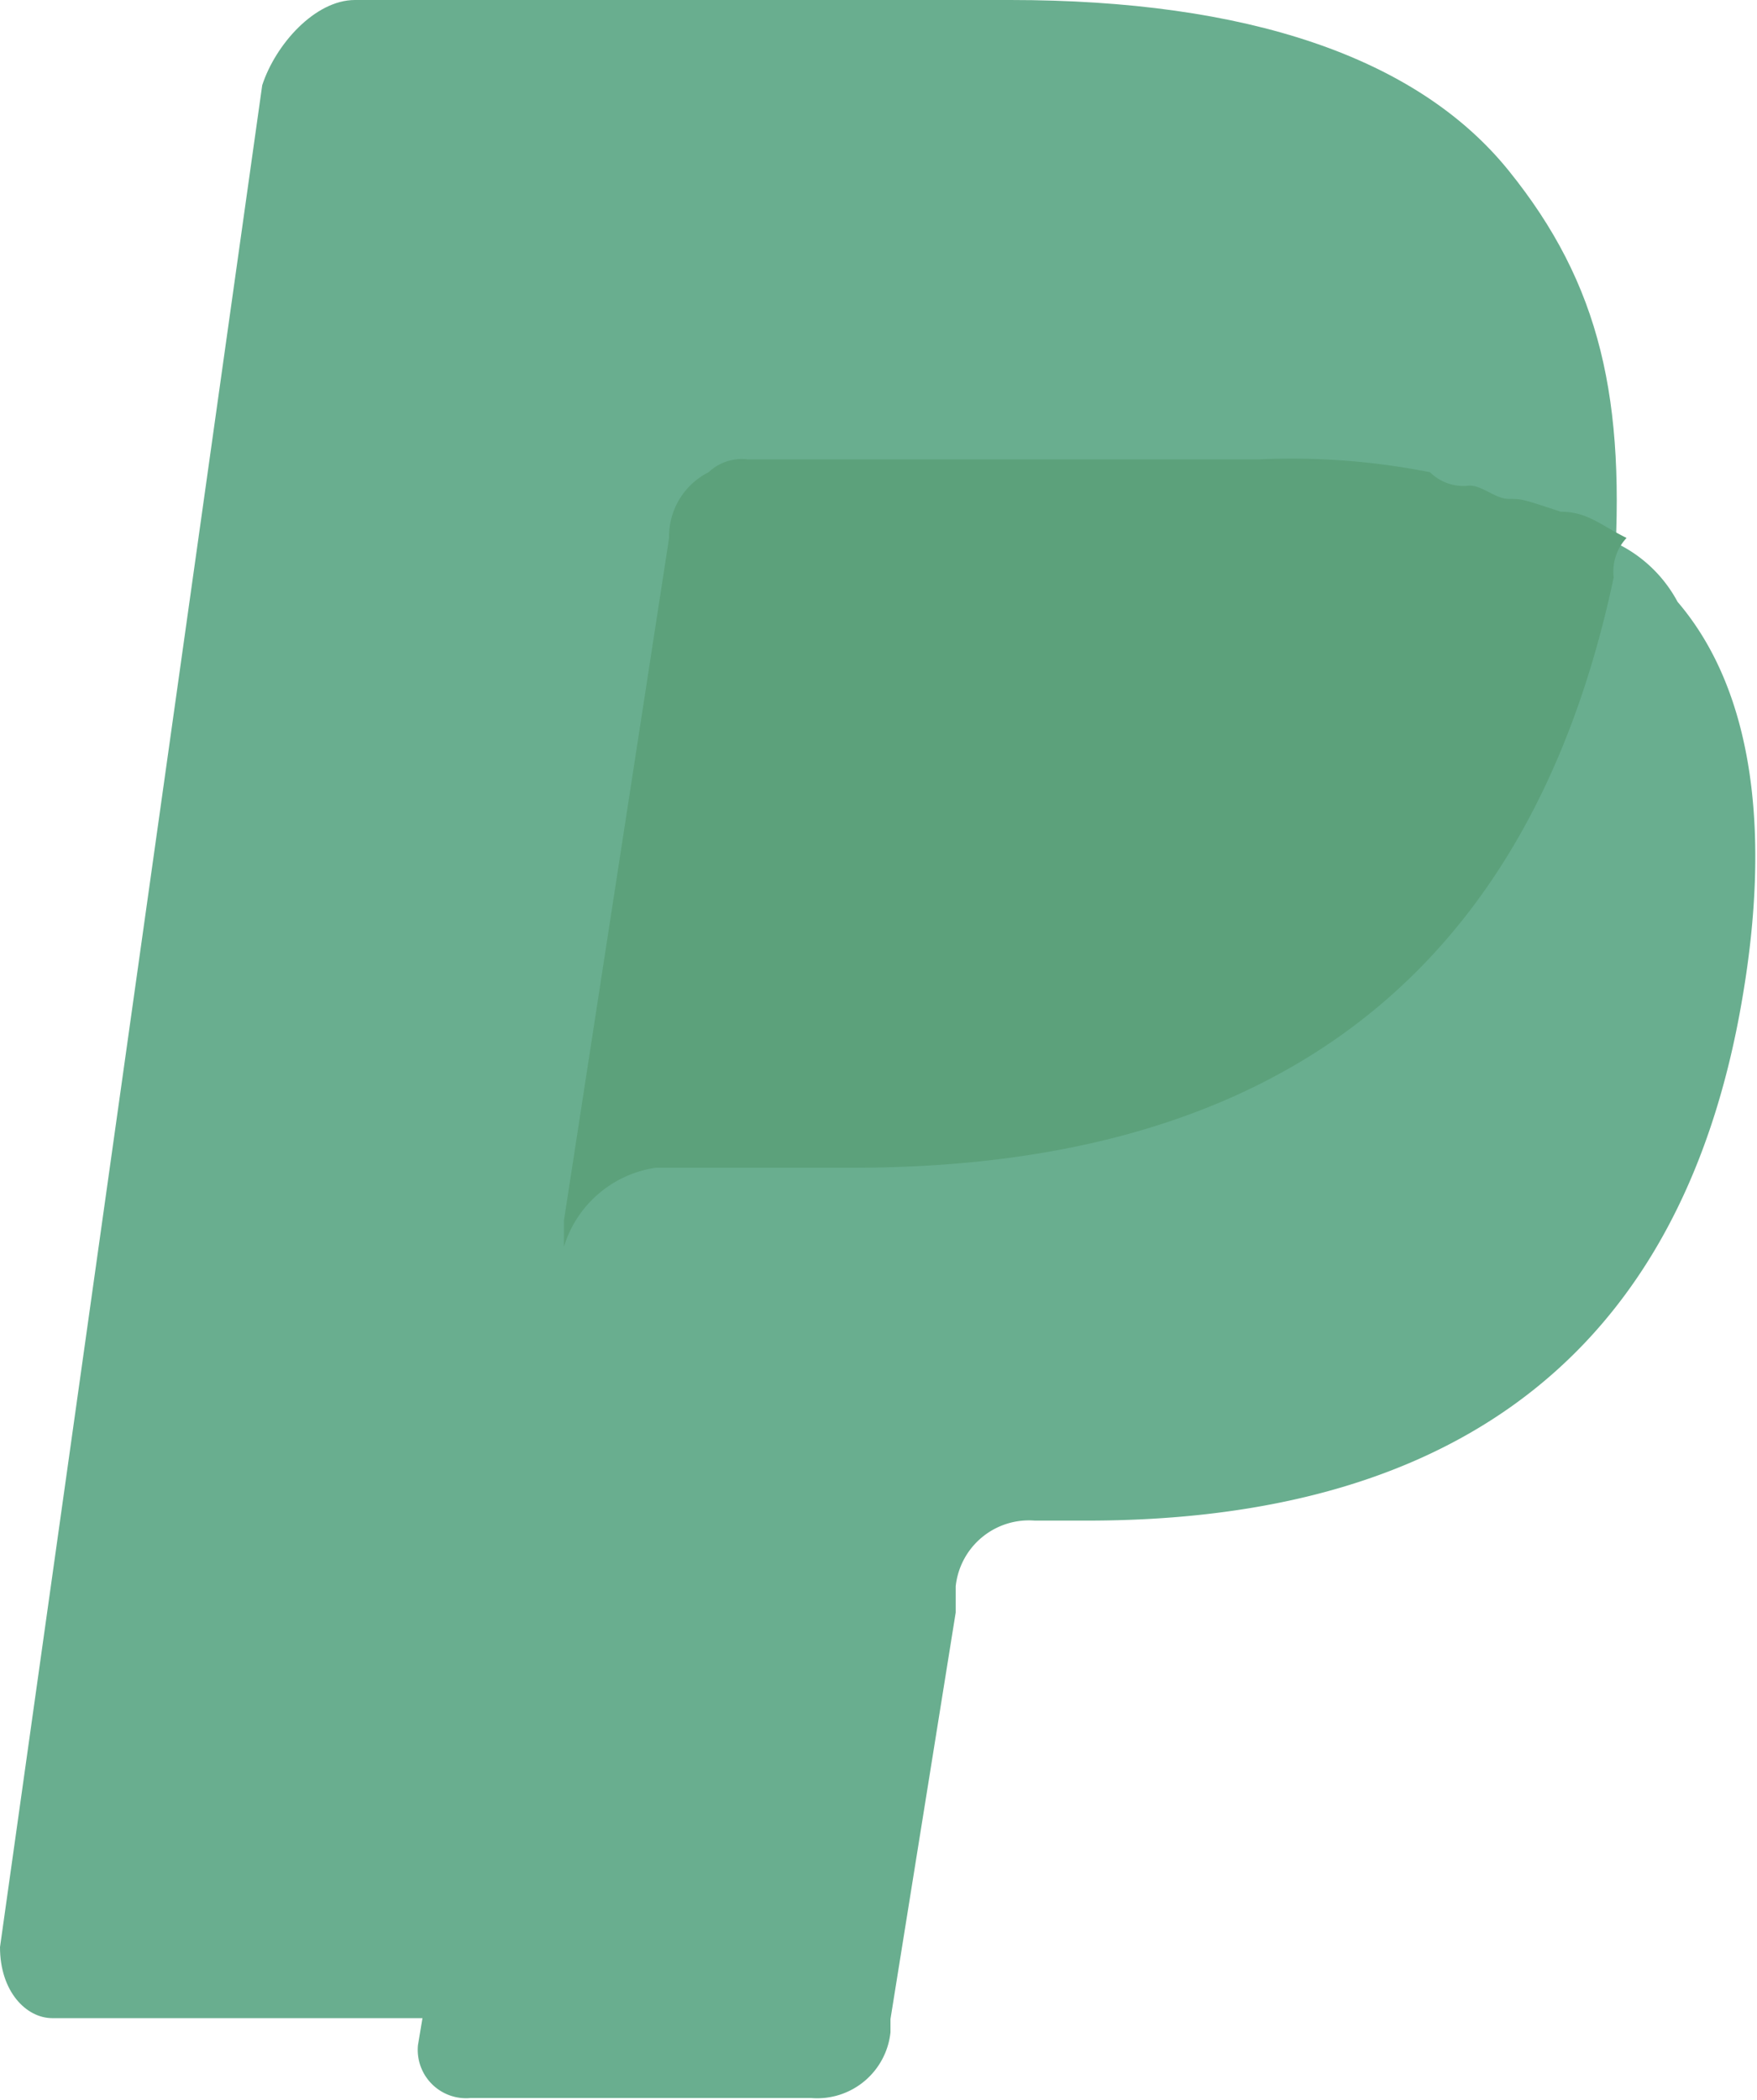<svg xmlns="http://www.w3.org/2000/svg" viewBox="0 0 39.6 47.31"><defs><style>.cls-1{fill:#69ae8f}</style></defs><g id="Layer_2" data-name="Layer 2"><g id="Layer_1-2" data-name="Layer 1"><path class="cls-1" d="M34 3.84C31.93 1.28 28.09 0 22.77 0H8c-.9 0-1.79 1-2.09 1.92L0 43.87c0 1 .59 1.6 1.18 1.6h9.17l2.36-15.69v.64c.3-1 1.19-1.92 2.07-1.92h4.44c8.57 0 15.08-3.84 17.15-14.41v-1C36.66 9 36.07 6.4 34 3.84"/><path class="cls-1" d="M36.07 12.12V13C34 23 27.5 26.3 18.92 26.3h-4.43a2.53 2.53 0 0 0-2.07 1.78l-3 18a1.09 1.09 0 0 0 1.18 1.19h7.69a1.66 1.66 0 0 0 1.78-1.48v-.3l1.47-9.16v-.59a1.66 1.66 0 0 1 1.78-1.48h1.18c7.39 0 13.31-3 14.78-11.83.6-3.55.3-6.8-1.47-8.87a3.07 3.07 0 0 0-1.78-1.48"/><path d="M34 11.24c-.29 0-.59-.3-.88-.3a1.07 1.07 0 0 1-.89-.3 16 16 0 0 0-3.85-.29H16.85a1.09 1.09 0 0 0-.88.29 1.62 1.62 0 0 0-.89 1.48L12.71 27.5v.59a2.55 2.55 0 0 1 2.07-1.78h4.44c8.57 0 15.08-3.54 17.15-13.3a1.11 1.11 0 0 1 .29-.89c-.59-.29-.88-.59-1.48-.59-.88-.29-.88-.29-1.18-.29" fill="#5ca17b"/></g></g></svg>